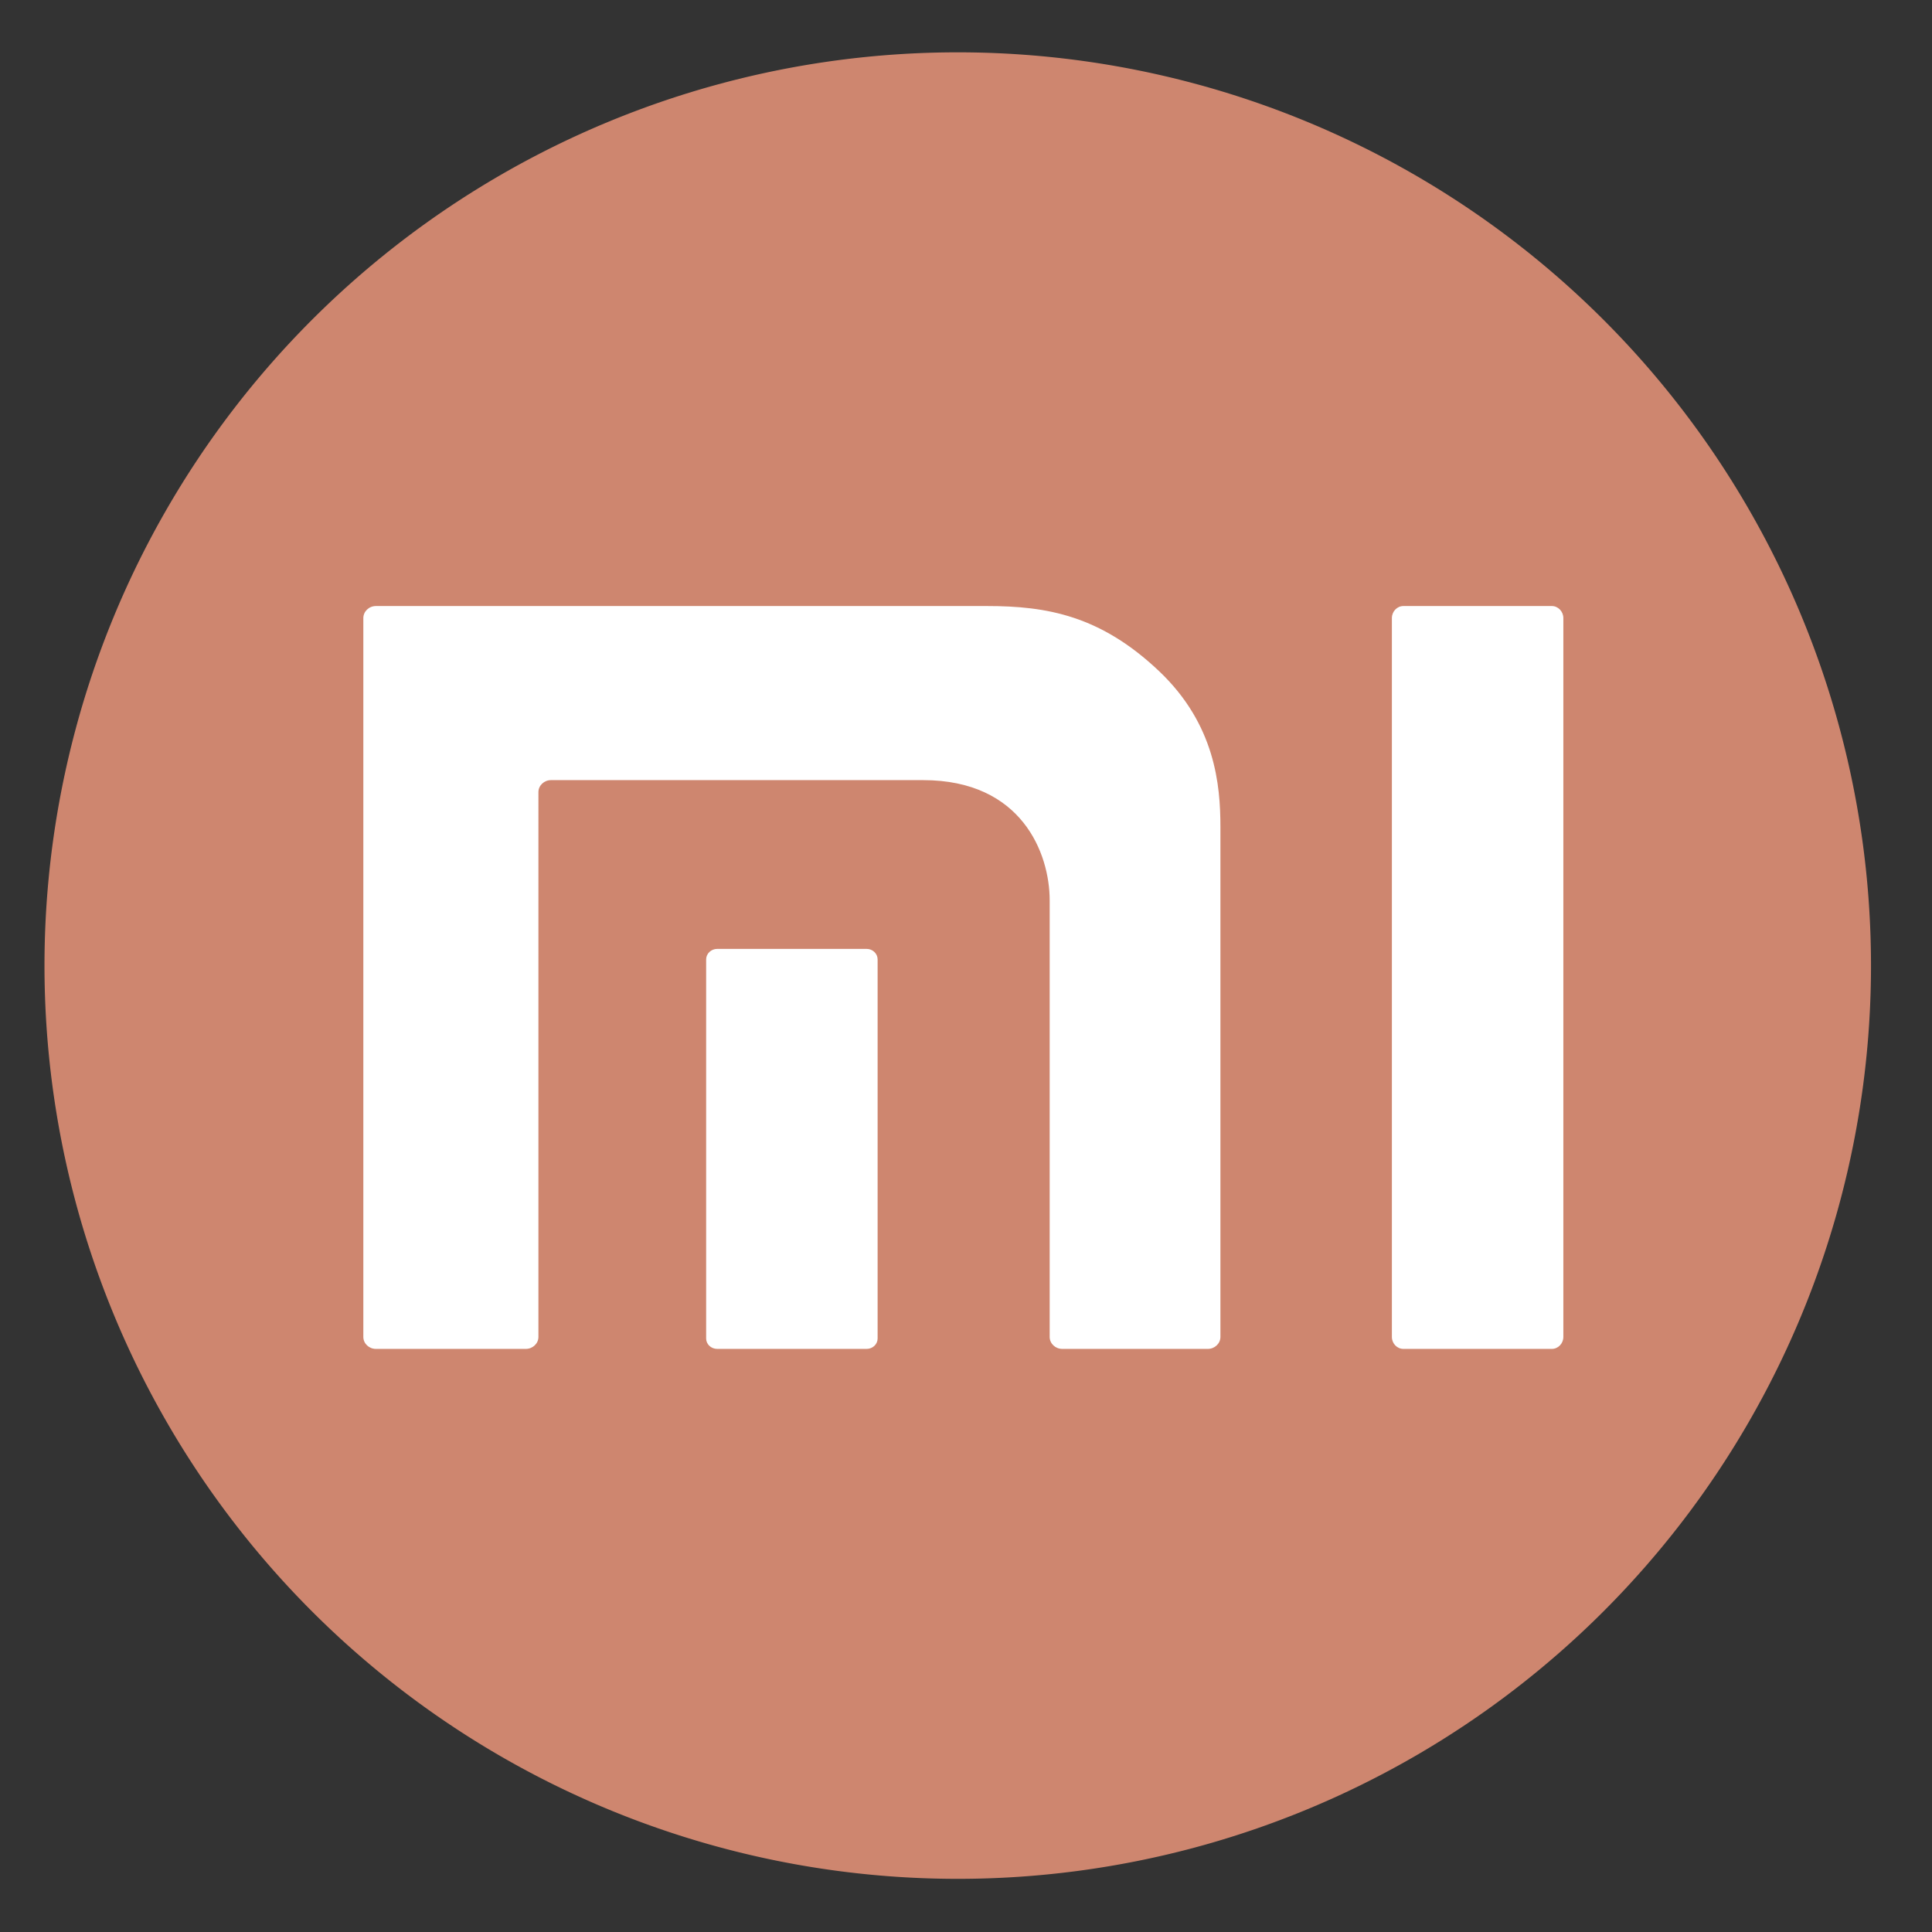 <?xml version="1.0" encoding="UTF-8" standalone="no"?>
<svg
   height="48"
   width="48"
   version="1.1"
   id="svg6"
   sodipodi:docname="xiaomitool.svg"
   inkscape:version="1.1.2 (0a00cf5339, 2022-02-04)"
   xmlns:inkscape="http://www.inkscape.org/namespaces/inkscape"
   xmlns:sodipodi="http://sodipodi.sourceforge.net/DTD/sodipodi-0.dtd"
   xmlns="http://www.w3.org/2000/svg"
   xmlns:svg="http://www.w3.org/2000/svg">
  <rect width="100%" height="100%" fill="#333333" stroke="none"/>
  <defs
     id="defs10" />
  <sodipodi:namedview
     id="namedview8"
     pagecolor="#ffffff"
     bordercolor="#666666"
     borderopacity="1.0"
     inkscape:pageshadow="2"
     inkscape:pageopacity="0.0"
     inkscape:pagecheckerboard="0"
     showgrid="false"
     inkscape:zoom="5.7894368"
     inkscape:cx="-16.668288"
     inkscape:cy="12.522807"
     inkscape:window-width="1920"
     inkscape:window-height="1030"
     inkscape:window-x="0"
     inkscape:window-y="24"
     inkscape:window-maximized="1"
     inkscape:current-layer="svg6" />
  <path
     d="m44.322 27.405a19.73 19.73 0 0 1 -19.73 19.73 19.73 19.73 0 0 1 -19.73-19.73 19.73 19.73 0 0 1 19.73-19.73 19.73 19.73 0 0 1 19.73 19.73z"
     opacity=".99"
     transform="matrix(1.15 0 0 1.15 -4.486 -7.526)"
     id="path2"
     style="fill:#d08770;fill-opacity:1" />
  <path
     style="fill:#ffffff;fill-opacity:1;stroke-width:0.71"
     d="m 9.34,15.057 c -0.173,0 -0.313,0.135 -0.313,0.299 v 17.86 c 0,0.163 0.14,0.297 0.313,0.297 h 3.724 c 0.172,0 0.313,-0.134 0.313,-0.297 V 19.679 c 0,-0.162 0.14,-0.297 0.313,-0.297 h 9.245 c 2.45,0 3.144,1.817 3.144,2.989 v 10.845 c 0,0.163 0.14,0.297 0.313,0.297 h 3.616 c 0.172,0 0.313,-0.134 0.313,-0.297 V 20.547 c 0,-1.045 -0.13,-2.548 -1.522,-3.871 -1.457,-1.381 -2.787,-1.619 -4.273,-1.619 z m 25.527,0 c -0.158,0 -0.286,0.135 -0.286,0.299 v 17.86 c 0,0.163 0.128,0.297 0.286,0.297 h 3.688 c 0.157,0 0.286,-0.134 0.286,-0.297 v -17.86 c 0,-0.164 -0.129,-0.299 -0.286,-0.299 z m -17.048,8.518 c -0.151,0 -0.275,0.118 -0.275,0.261 v 9.419 c 0,0.142 0.123,0.258 0.275,0.258 h 3.713 c 0.15,0 0.272,-0.116 0.272,-0.258 v -9.419 c 0,-0.143 -0.122,-0.261 -0.272,-0.261 z"
     id="path8" />
</svg>
